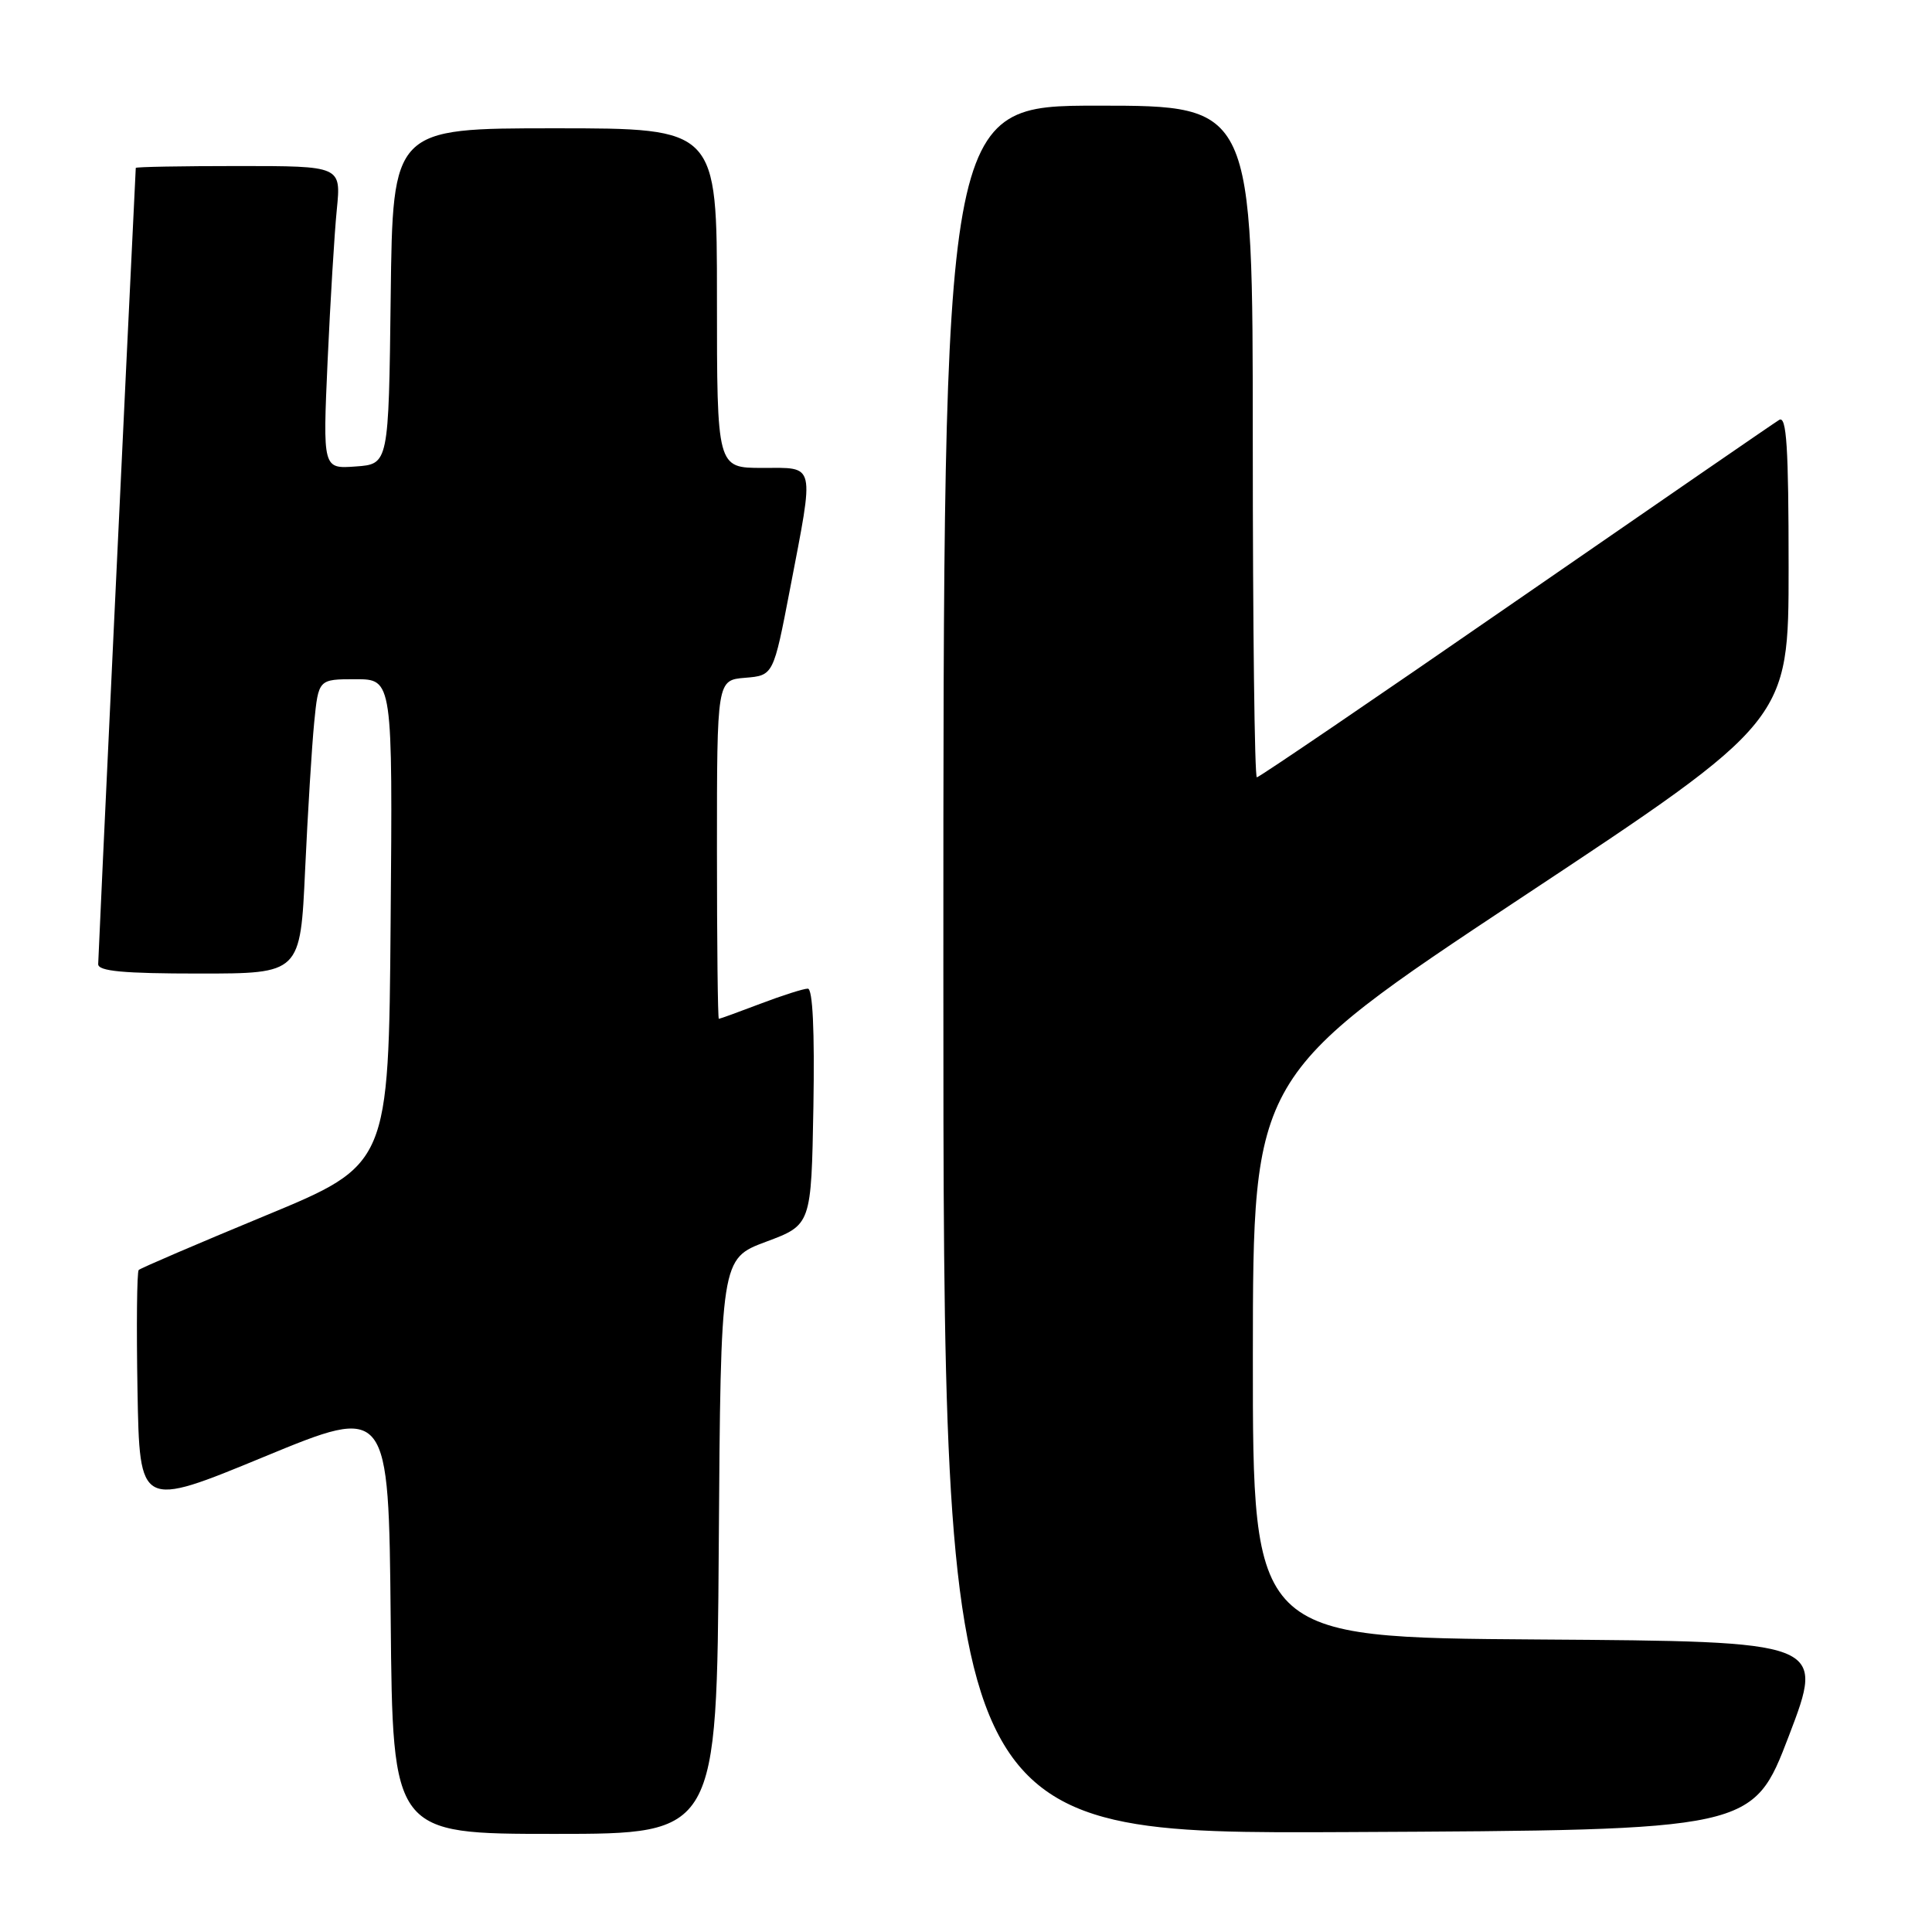 <?xml version="1.0" encoding="UTF-8" standalone="no"?>
<!DOCTYPE svg PUBLIC "-//W3C//DTD SVG 1.1//EN" "http://www.w3.org/Graphics/SVG/1.1/DTD/svg11.dtd" >
<svg xmlns="http://www.w3.org/2000/svg" xmlns:xlink="http://www.w3.org/1999/xlink" version="1.1" viewBox="0 0 256 256">
 <g >
 <path fill="currentColor"
d=" M 95.24 204.89 C 95.50 166.78 95.50 166.78 101.50 164.54 C 107.50 162.30 107.50 162.30 107.78 146.65 C 107.95 136.55 107.69 131.00 107.04 131.00 C 106.48 131.00 103.65 131.90 100.76 133.00 C 97.87 134.10 95.39 135.00 95.25 135.00 C 95.11 135.00 95.00 124.90 95.00 112.56 C 95.00 90.12 95.00 90.12 98.74 89.81 C 102.48 89.50 102.48 89.50 104.69 78.00 C 107.93 61.09 108.14 62.00 101.00 62.00 C 95.00 62.00 95.00 62.00 95.00 39.50 C 95.00 17.00 95.00 17.00 73.52 17.00 C 52.04 17.00 52.04 17.00 51.77 39.25 C 51.50 61.50 51.50 61.50 47.13 61.81 C 42.77 62.13 42.77 62.13 43.41 47.81 C 43.77 39.94 44.31 30.91 44.63 27.75 C 45.20 22.00 45.20 22.00 31.60 22.00 C 24.12 22.00 17.99 22.11 17.99 22.25 C 16.86 45.25 13.01 126.88 13.01 127.75 C 13.00 128.69 16.34 129.00 26.40 129.00 C 39.80 129.00 39.80 129.00 40.43 115.25 C 40.78 107.69 41.32 98.91 41.63 95.75 C 42.20 90.00 42.20 90.00 47.11 90.00 C 52.03 90.00 52.03 90.00 51.76 122.16 C 51.50 154.32 51.50 154.32 35.16 161.08 C 26.17 164.80 18.62 168.04 18.38 168.28 C 18.14 168.52 18.07 175.72 18.22 184.28 C 18.50 199.84 18.50 199.84 35.00 193.03 C 51.50 186.22 51.50 186.22 51.77 214.61 C 52.03 243.00 52.03 243.00 73.50 243.00 C 94.98 243.00 94.98 243.00 95.24 204.89 Z  M 237.04 230.00 C 241.81 217.50 241.81 217.50 203.91 217.24 C 166.00 216.98 166.00 216.98 166.01 179.74 C 166.03 142.50 166.03 142.50 201.51 119.00 C 237.00 95.51 237.00 95.51 237.00 75.19 C 237.00 59.21 236.73 55.04 235.75 55.64 C 235.06 56.06 219.33 66.89 200.79 79.70 C 182.25 92.52 166.84 103.00 166.54 103.00 C 166.24 103.00 166.00 82.98 166.00 58.50 C 166.00 14.00 166.00 14.00 145.50 14.00 C 125.00 14.00 125.00 14.00 125.00 128.51 C 125.00 243.02 125.00 243.02 178.63 242.76 C 232.26 242.50 232.26 242.50 237.04 230.00 Z "/>
</g>
</svg>